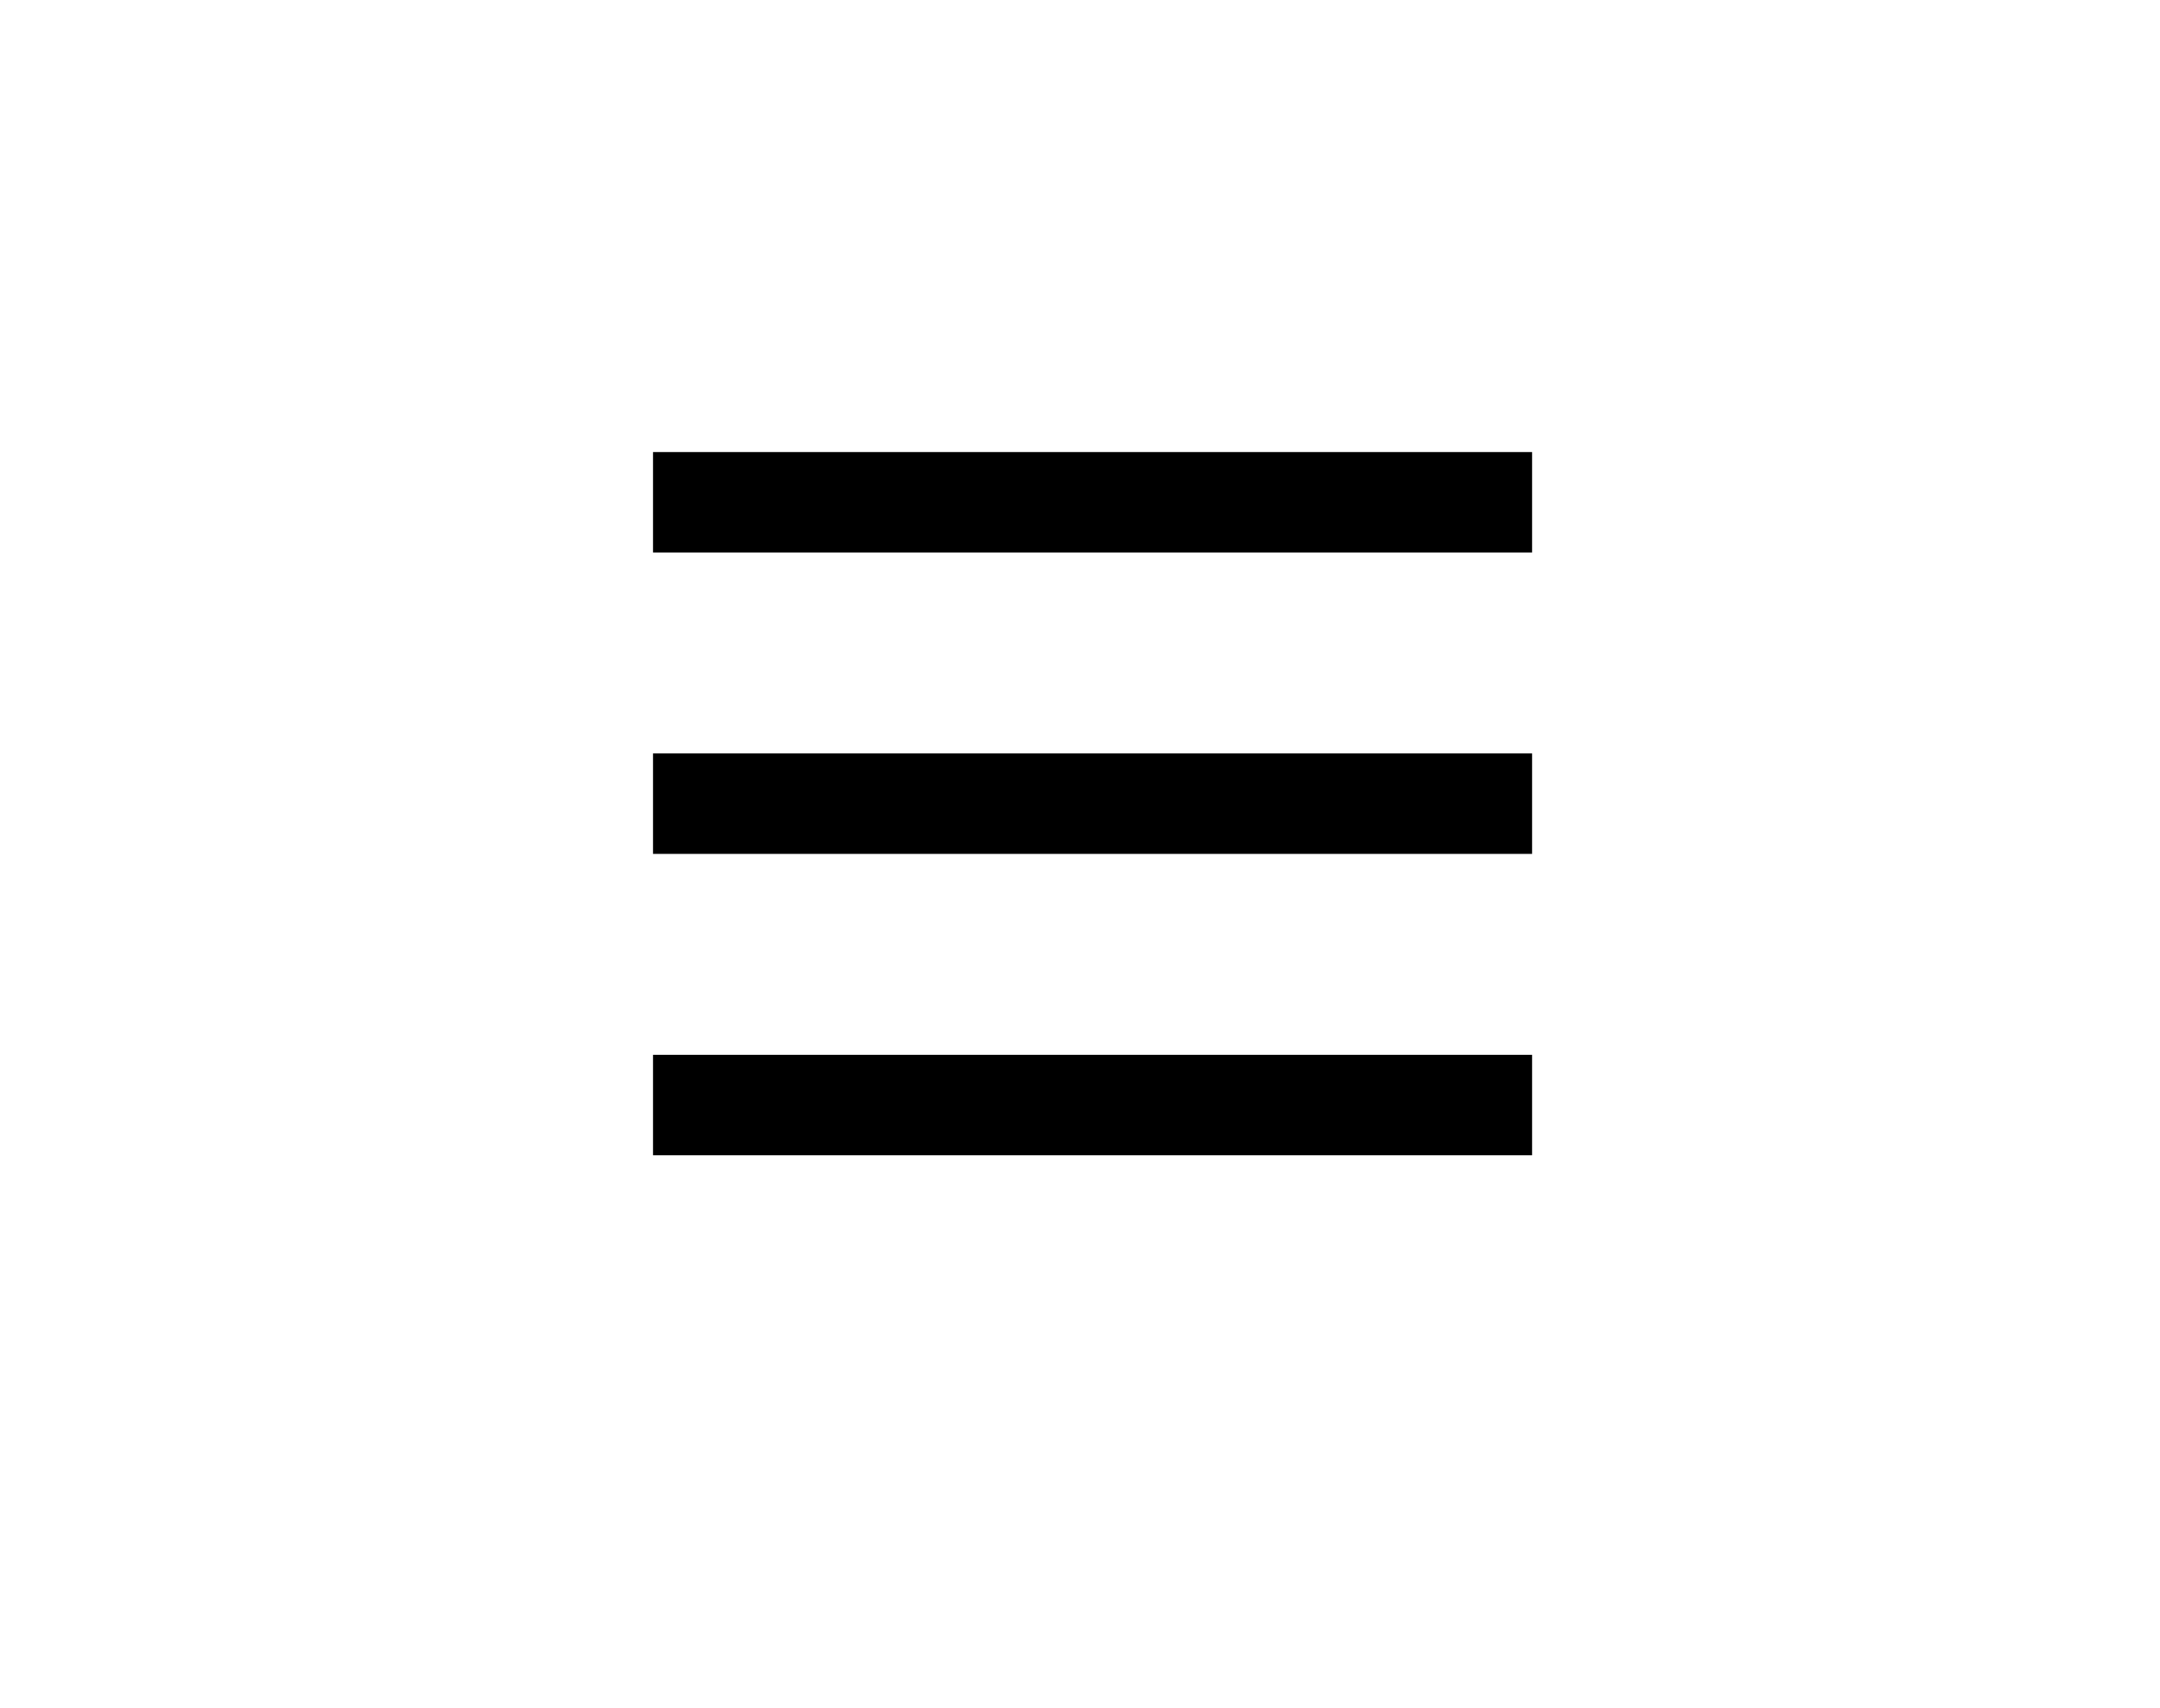 <svg width="43" height="34" viewBox="0 0 43 34" fill="none" xmlns="http://www.w3.org/2000/svg">
<rect width="43" height="34" fill="white"/>
<path d="M13 10H30.5" stroke="black" stroke-width="2"/>
<path d="M13 16H30.5" stroke="black" stroke-width="2"/>
<path d="M13 22H30.5" stroke="black" stroke-width="2"/>
</svg>
